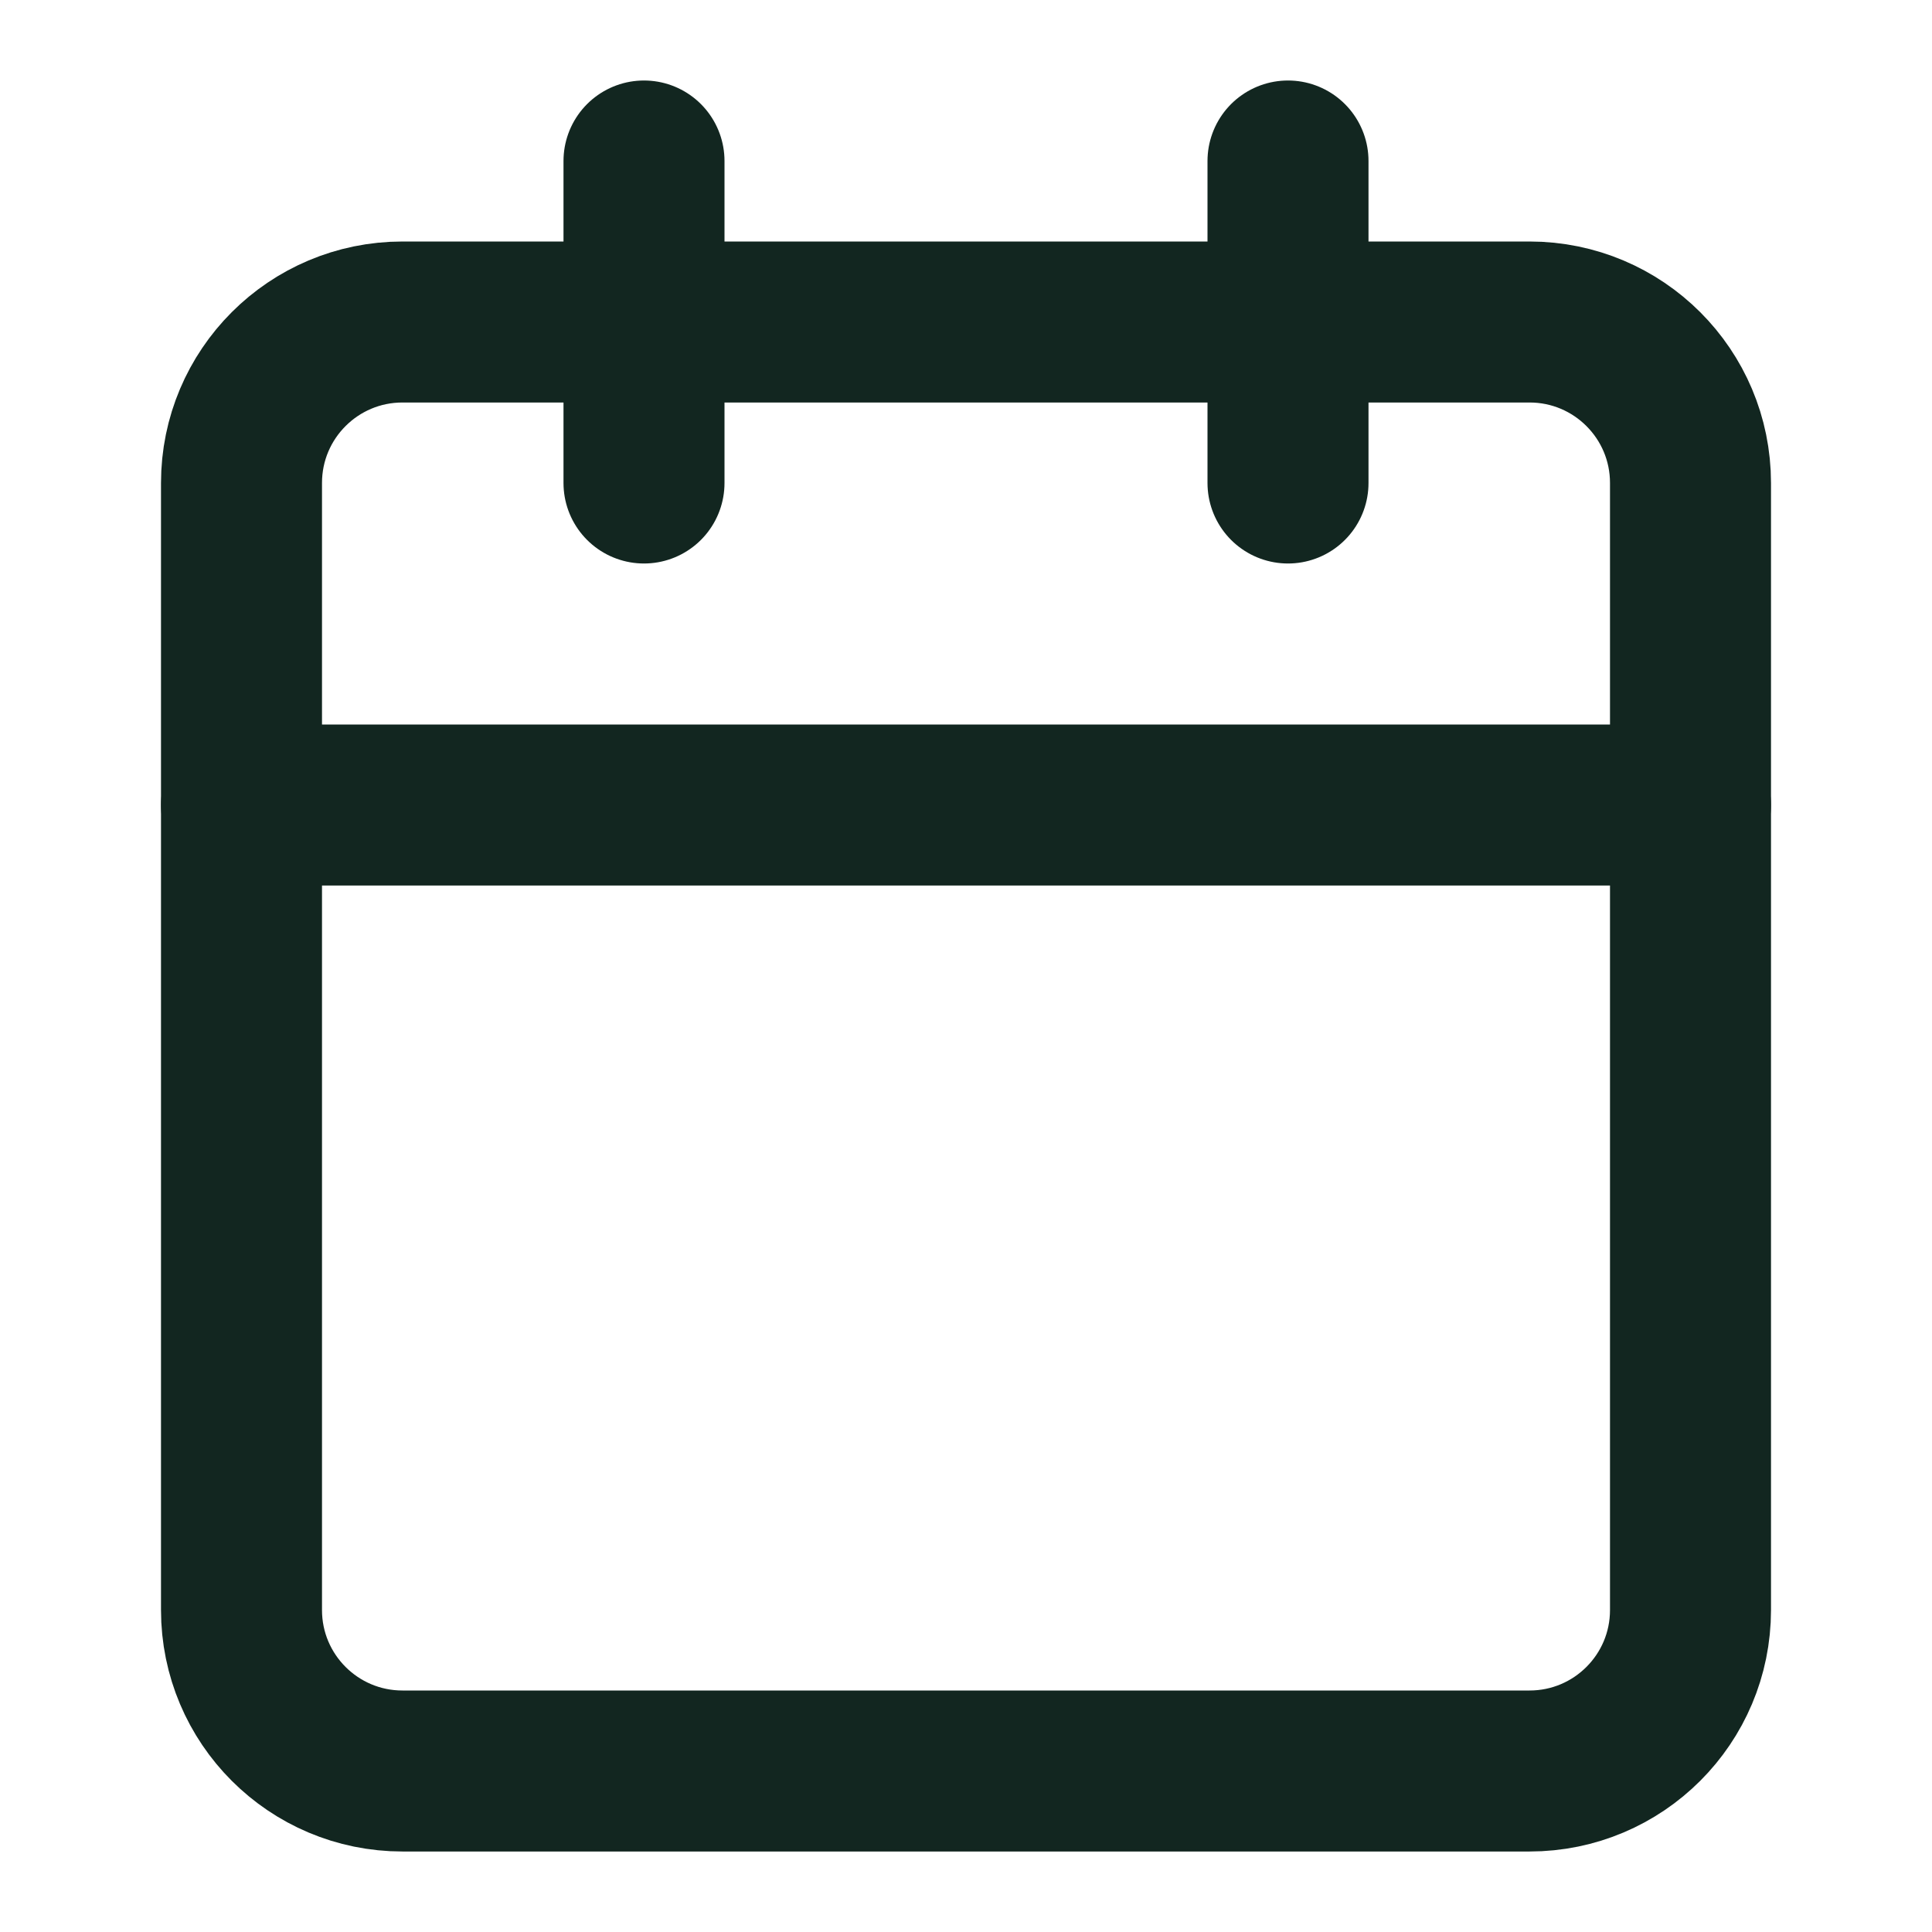 <svg width="24" height="24" viewBox="0 0 24 24" fill="none" xmlns="http://www.w3.org/2000/svg">
<path d="M19 4H5C3.895 4 3 4.895 3 6V20C3 21.105 3.895 22 5 22H19C20.105 22 21 21.105 21 20V6C21 4.895 20.105 4 19 4Z" stroke="#122620" stroke-width="2" stroke-linecap="round" stroke-linejoin="round"/>
<path d="M16 2V6" stroke="#122620" stroke-width="2" stroke-linecap="round" stroke-linejoin="round"/>
<path d="M8 2V6" stroke="#122620" stroke-width="2" stroke-linecap="round" stroke-linejoin="round"/>
<path d="M3 10H21" stroke="#122620" stroke-width="2" stroke-linecap="round" stroke-linejoin="round"/>
</svg>
